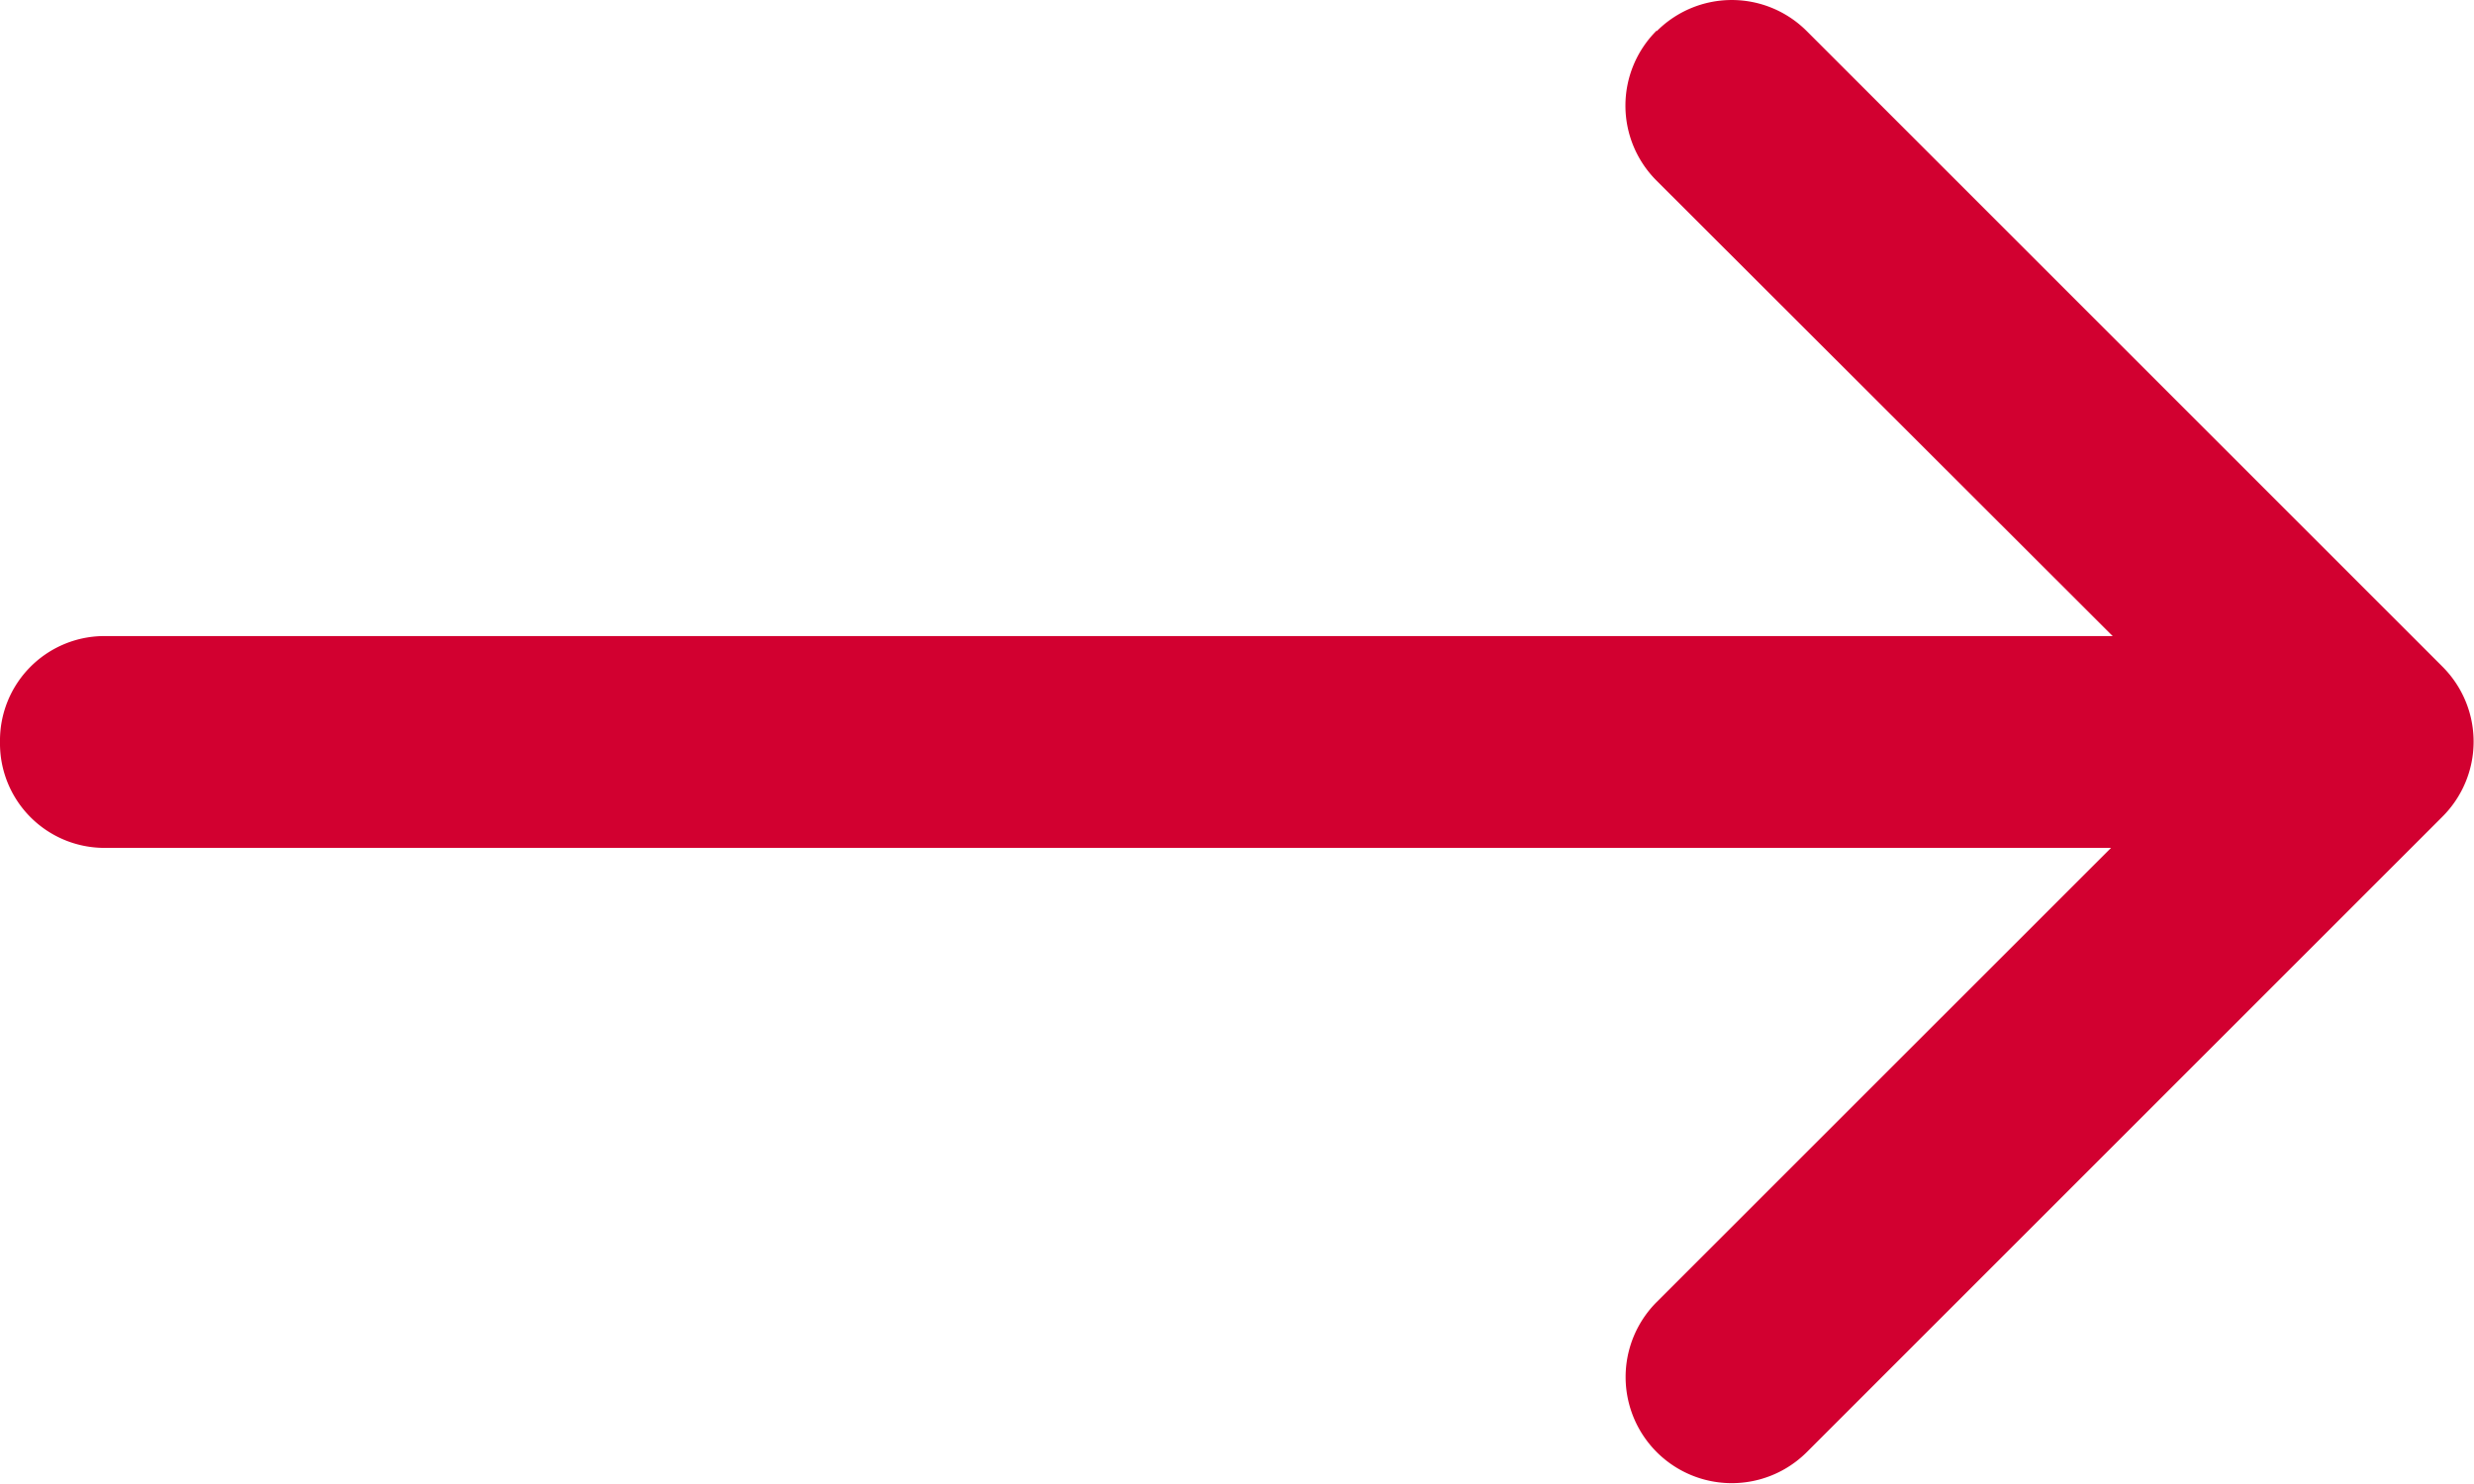 <svg id="arrow-right" xmlns="http://www.w3.org/2000/svg" width="25.691" height="15.415" viewBox="0 0 25.691 15.415">
  <path id="Path_3230" data-name="Path 3230" d="M22.822,10.447a1.1,1.1,0,0,1,1.559,0l6.6,6.6a1.1,1.1,0,0,1,0,1.559l-6.6,6.6a1.1,1.1,0,0,1-1.559-1.559l5.827-5.826L22.821,12a1.1,1.1,0,0,1,0-1.559Z" transform="translate(-5.618 -10.123)" fill="#d20030" fill-rule="evenodd"/>
  <path id="Path_3231" data-name="Path 3231" d="M4.5,17.976a1.085,1.085,0,0,1,1.069-1.1h22.45a1.1,1.1,0,0,1,0,2.2H5.569A1.085,1.085,0,0,1,4.5,17.976Z" transform="translate(-4.5 -10.269)" fill="#d20030" fill-rule="evenodd"/>
</svg>

